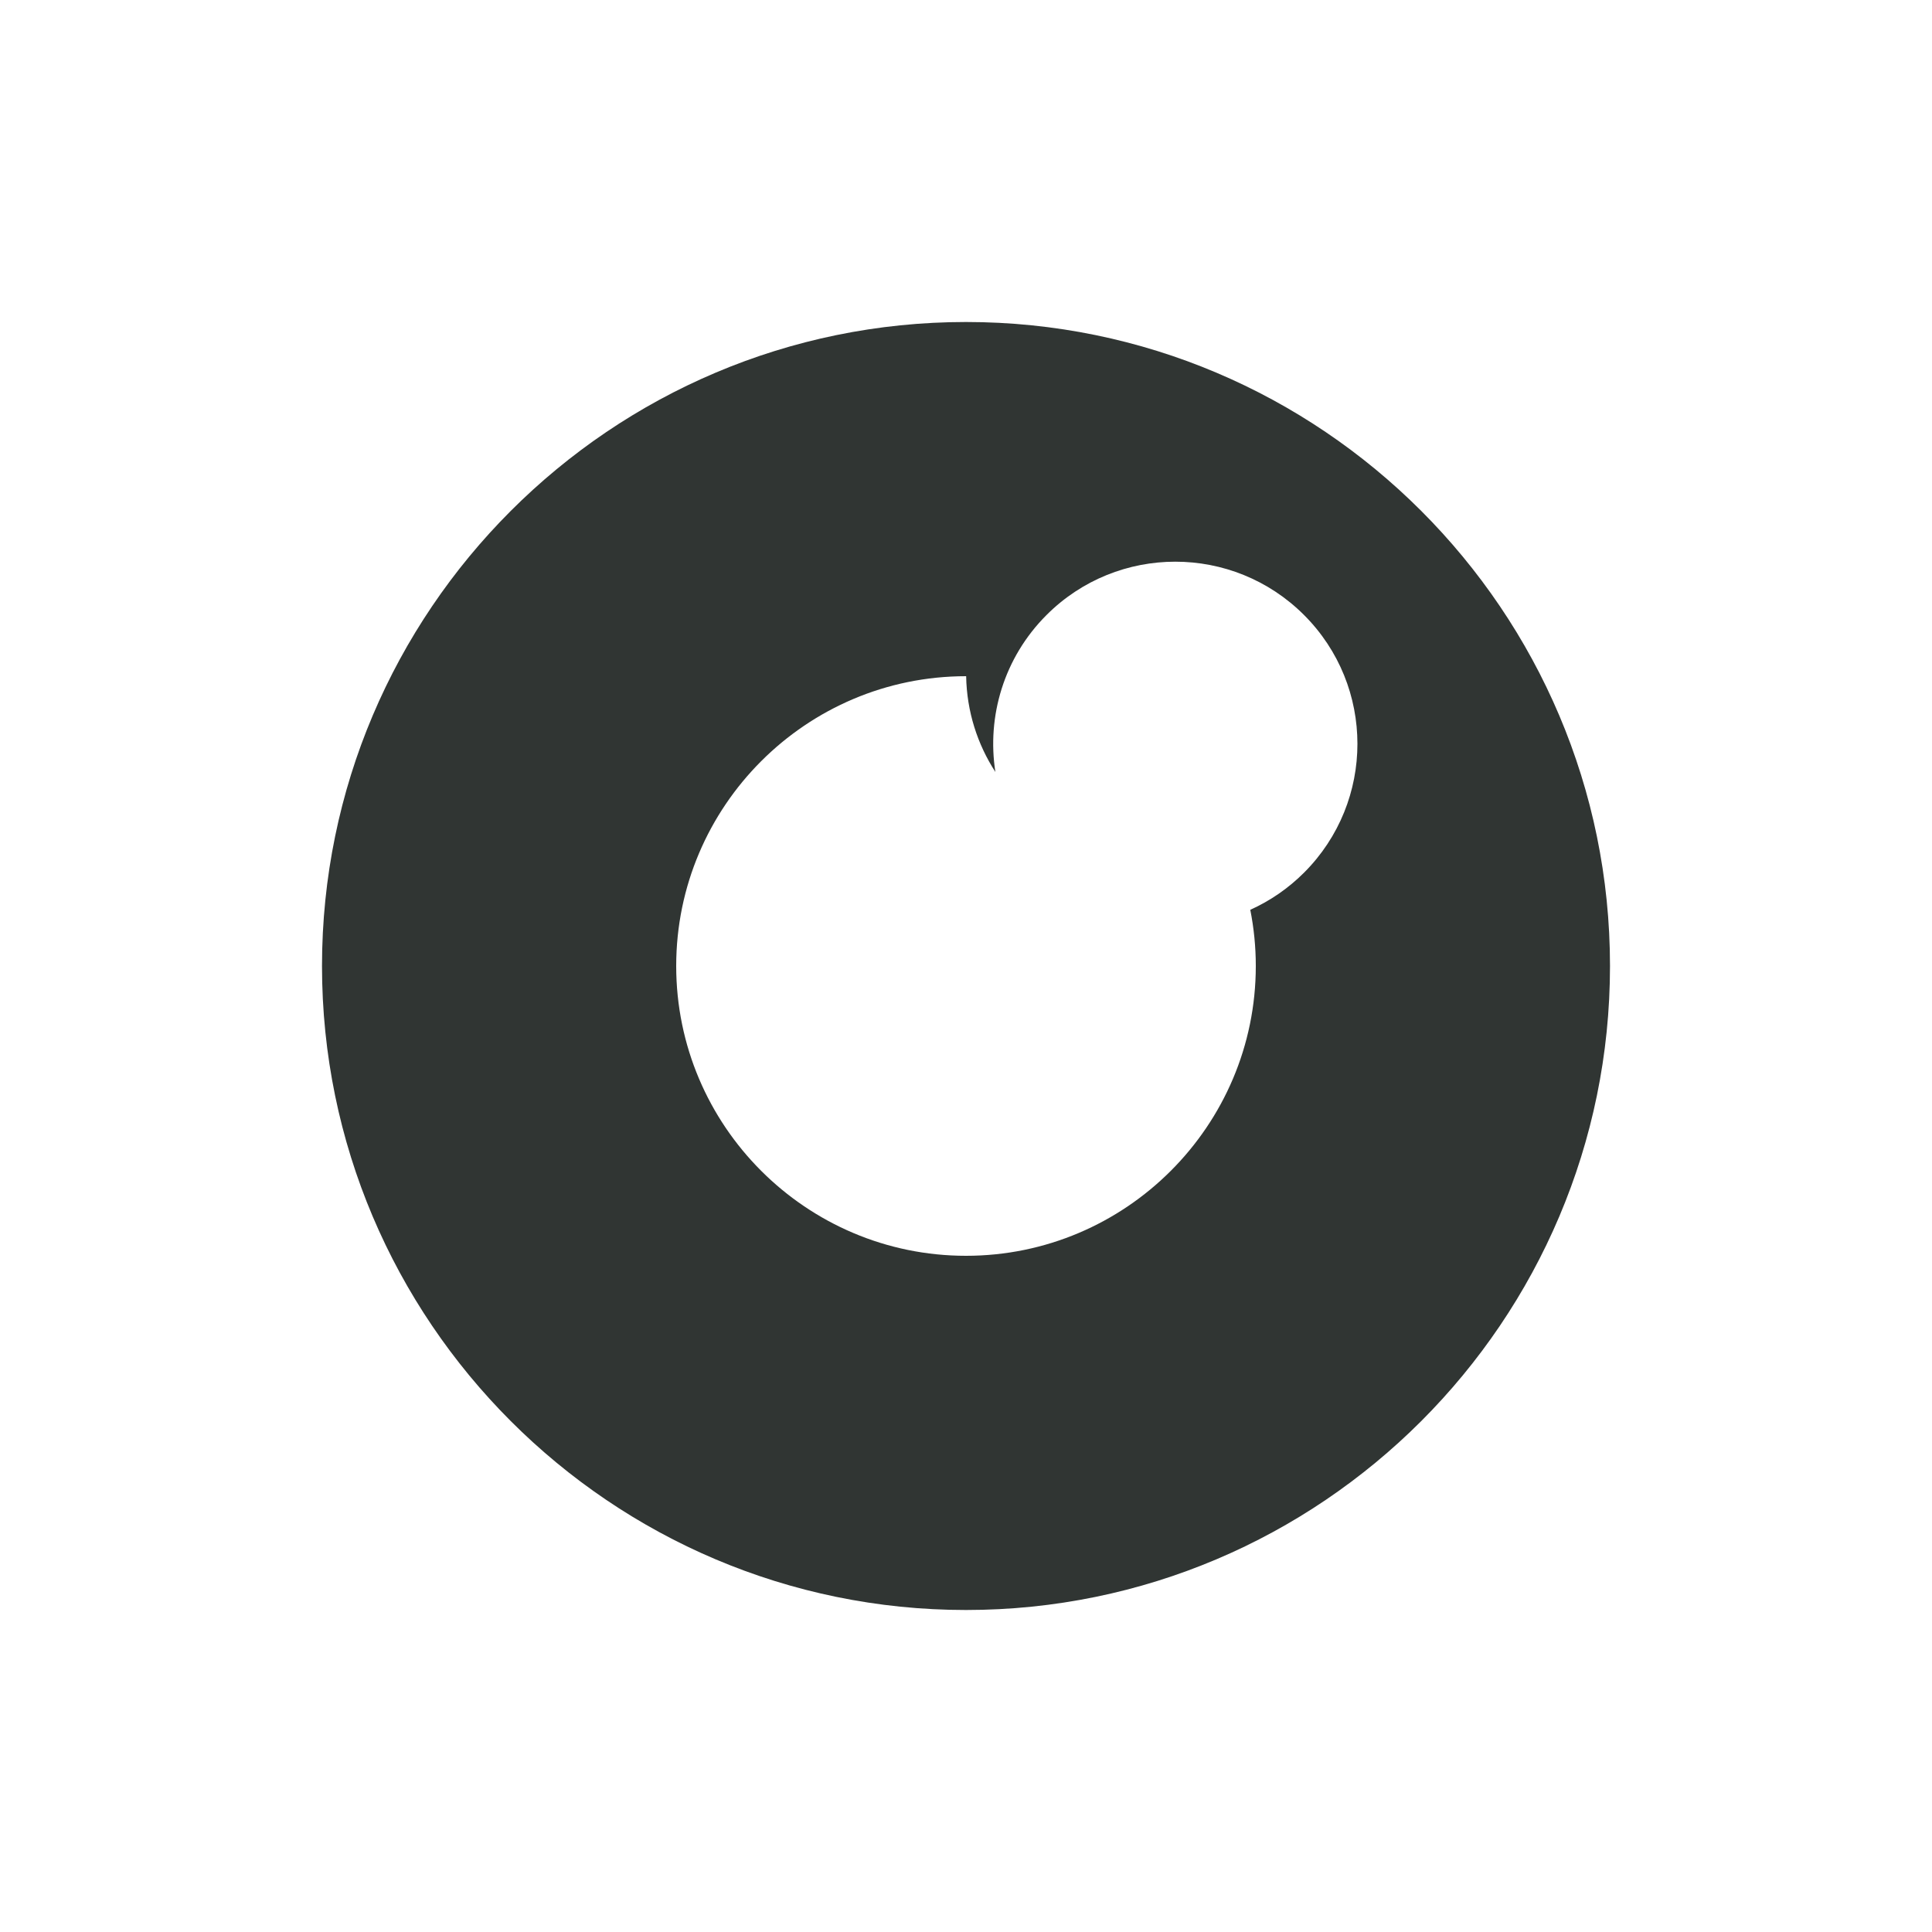 <?xml version="1.0" encoding="utf-8"?>
<!-- Generator: Adobe Illustrator 16.0.0, SVG Export Plug-In . SVG Version: 6.00 Build 0)  -->
<!DOCTYPE svg PUBLIC "-//W3C//DTD SVG 1.1//EN" "http://www.w3.org/Graphics/SVG/1.1/DTD/svg11.dtd">
<svg version="1.1" id="Layer_1" xmlns="http://www.w3.org/2000/svg" xmlns:xlink="http://www.w3.org/1999/xlink" x="0px" y="0px"
	 width="600px" height="600px" viewBox="0 0 600 600" enable-background="new 0 0 600 600" xml:space="preserve">
<path fill="#303533" d="M300,100c-110.281,0-200,89.719-200,200c0,110.281,89.719,200,200,200c110.281,0,200-89.719,200-200
	C500,189.719,410.281,100,300,100z M405,270.993c-4.978,4.978-10.655,8.823-16.713,11.557C389.405,288.197,390,294.029,390,300
	c0,49.625-40.375,90-90,90s-90-40.375-90-90c0-49.625,40.375-90,90-90c0.016,0,0.031,0,0.047,0
	c0.192,10.958,3.507,21.147,9.076,29.739c-2.68-17.234,2.607-35.466,15.885-48.74c22.086-22.085,57.898-22.085,79.984,0.008
	C427.086,213.086,427.086,248.906,405,270.993z"/>
</svg>
